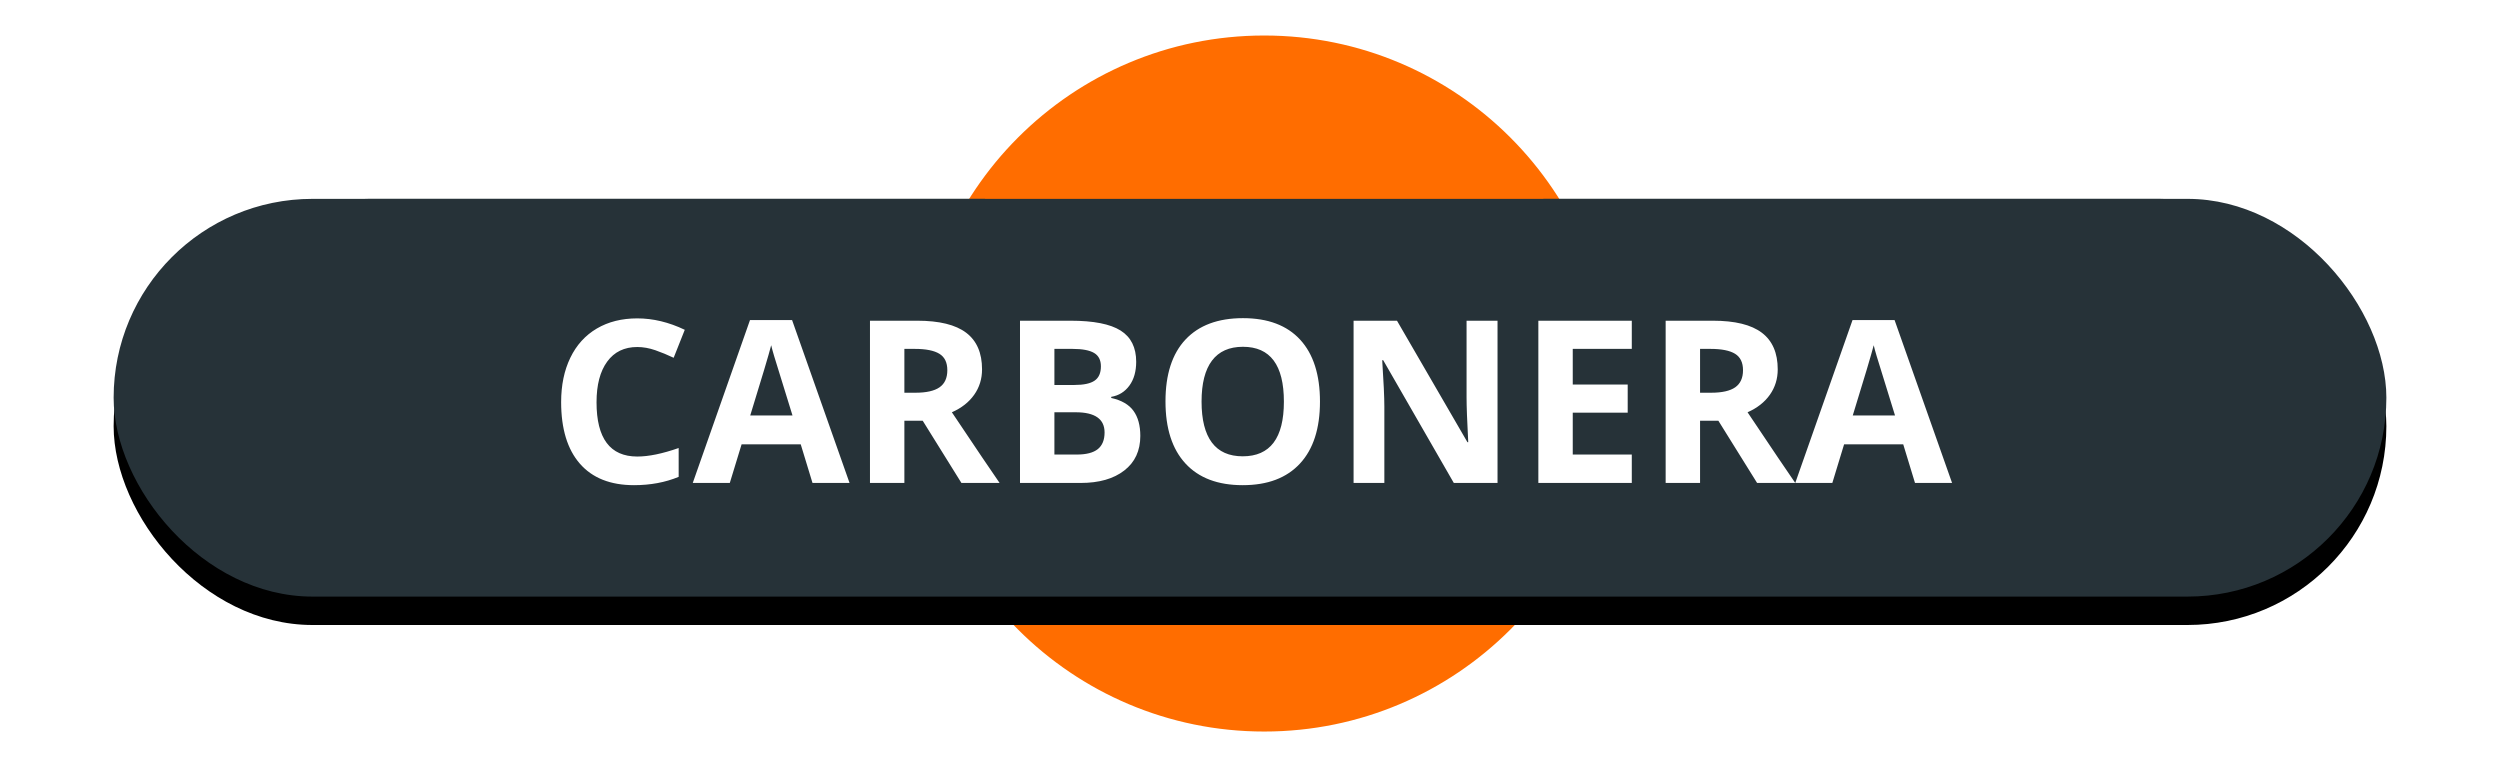 <?xml version="1.0" encoding="UTF-8"?>
<svg width="88px" height="27px" viewBox="0 0 88 27" version="1.1" xmlns="http://www.w3.org/2000/svg" xmlns:xlink="http://www.w3.org/1999/xlink">
    <!-- Generator: Sketch 48.2 (47327) - http://www.bohemiancoding.com/sketch -->
    <title>carbonera</title>
    <desc>Created with Sketch.</desc>
    <defs>
        <path d="M30.675,6 C29.612,7.894 29,10.119 29,12.5 C29,15.314 29.855,17.911 31.299,20 L9,20 C5.134,20 2,16.866 2,13 C2,9.134 5.134,6 9,6 L30.675,6 Z M50.325,6 L72,6 C75.866,6 79,9.134 79,13 C79,16.866 75.866,20 72,20 L49.701,20 C51.145,17.911 52,15.314 52,12.5 C52,10.119 51.388,7.894 50.325,6 Z" id="path-1"></path>
        <filter x="-8.4%" y="-39.3%" width="116.9%" height="192.9%" filterUnits="objectBoundingBox" id="filter-2">
            <feOffset dx="0" dy="1" in="SourceAlpha" result="shadowOffsetOuter1"></feOffset>
            <feGaussianBlur stdDeviation="2" in="shadowOffsetOuter1" result="shadowBlurOuter1"></feGaussianBlur>
            <feColorMatrix values="0 0 0 0 0   0 0 0 0 0   0 0 0 0 0  0 0 0 0.5 0" type="matrix" in="shadowBlurOuter1"></feColorMatrix>
        </filter>
        <rect id="path-3" x="0" y="6" width="80" height="14" rx="7"></rect>
        <filter x="-8.1%" y="-39.3%" width="116.2%" height="192.9%" filterUnits="objectBoundingBox" id="filter-4">
            <feOffset dx="0" dy="1" in="SourceAlpha" result="shadowOffsetOuter1"></feOffset>
            <feGaussianBlur stdDeviation="2" in="shadowOffsetOuter1" result="shadowBlurOuter1"></feGaussianBlur>
            <feColorMatrix values="0 0 0 0 0   0 0 0 0 0   0 0 0 0 0  0 0 0 0.5 0" type="matrix" in="shadowBlurOuter1"></feColorMatrix>
        </filter>
    </defs>
    <g id="Volcanes-fallas" stroke="none" stroke-width="1" fill="none" fill-rule="evenodd">
        <g id="carbonera" transform="translate(4, 1)">
            <g id="ic_volcano_label-copy-18">
                <g id="Group-Copy-3">
                    <g id="Group-26-Copy-4" transform="translate(28, 0)" fill="#FF6D00" stroke="#FFFFFF" stroke-width="0.5">
                        <circle id="Oval-2-Copy-5" cx="12.5" cy="12.5" r="12.5"></circle>
                    </g>
                    <g id="Combined-Shape">
                        <use fill="black" fill-opacity="1" filter="url(#filter-2)" xlink:href="#path-1"></use>
                        <use fill="#263238" fill-rule="evenodd" xlink:href="#path-1"></use>
                    </g>
                    <g id="Rectangle-2-Copy-4">
                        <use fill="black" fill-opacity="1" filter="url(#filter-4)" xlink:href="#path-3"></use>
                        <use fill="#263238" fill-rule="evenodd" xlink:href="#path-3"></use>
                    </g>
                </g>
                <path d="M18.432,11.215 C17.976,11.215 17.623,11.386 17.373,11.729 C17.123,12.071 16.998,12.548 16.998,13.16 C16.998,14.434 17.476,15.07 18.432,15.07 C18.833,15.07 19.318,14.97 19.889,14.77 L19.889,15.785 C19.42,15.98 18.896,16.078 18.318,16.078 C17.488,16.078 16.852,15.826 16.412,15.322 C15.972,14.818 15.752,14.095 15.752,13.152 C15.752,12.559 15.86,12.038 16.076,11.592 C16.292,11.145 16.603,10.803 17.008,10.564 C17.413,10.326 17.887,10.207 18.432,10.207 C18.986,10.207 19.544,10.341 20.104,10.609 L19.713,11.594 C19.499,11.492 19.285,11.404 19.068,11.328 C18.852,11.253 18.64,11.215 18.432,11.215 Z M24.6,16 L24.186,14.641 L22.104,14.641 L21.689,16 L20.385,16 L22.4,10.266 L23.881,10.266 L25.904,16 L24.6,16 Z M23.896,13.625 C23.514,12.393 23.298,11.697 23.25,11.535 C23.202,11.374 23.167,11.246 23.146,11.152 C23.061,11.486 22.814,12.31 22.408,13.625 L23.896,13.625 Z M27.834,12.824 L28.225,12.824 C28.607,12.824 28.89,12.76 29.072,12.633 C29.255,12.505 29.346,12.305 29.346,12.031 C29.346,11.76 29.253,11.568 29.066,11.453 C28.88,11.339 28.592,11.281 28.201,11.281 L27.834,11.281 L27.834,12.824 Z M27.834,13.809 L27.834,16 L26.623,16 L26.623,10.289 L28.287,10.289 C29.063,10.289 29.637,10.43 30.01,10.713 C30.382,10.995 30.568,11.424 30.568,12 C30.568,12.336 30.476,12.635 30.291,12.896 C30.106,13.158 29.844,13.363 29.506,13.512 C30.365,14.796 30.925,15.625 31.186,16 L29.842,16 L28.479,13.809 L27.834,13.809 Z M31.904,10.289 L33.682,10.289 C34.492,10.289 35.079,10.404 35.445,10.635 C35.811,10.865 35.994,11.232 35.994,11.734 C35.994,12.076 35.914,12.355 35.754,12.574 C35.594,12.793 35.381,12.924 35.115,12.969 L35.115,13.008 C35.477,13.089 35.738,13.24 35.898,13.461 C36.059,13.682 36.139,13.977 36.139,14.344 C36.139,14.865 35.951,15.271 35.574,15.562 C35.198,15.854 34.687,16 34.041,16 L31.904,16 L31.904,10.289 Z M33.115,12.551 L33.818,12.551 C34.146,12.551 34.384,12.5 34.531,12.398 C34.678,12.297 34.752,12.129 34.752,11.895 C34.752,11.676 34.672,11.519 34.512,11.424 C34.352,11.329 34.098,11.281 33.752,11.281 L33.115,11.281 L33.115,12.551 Z M33.115,13.512 L33.115,15 L33.904,15 C34.238,15 34.484,14.936 34.643,14.809 C34.801,14.681 34.881,14.486 34.881,14.223 C34.881,13.749 34.542,13.512 33.865,13.512 L33.115,13.512 Z M42.463,13.137 C42.463,14.082 42.229,14.809 41.76,15.316 C41.291,15.824 40.619,16.078 39.744,16.078 C38.869,16.078 38.197,15.824 37.729,15.316 C37.26,14.809 37.025,14.079 37.025,13.129 C37.025,12.178 37.26,11.452 37.73,10.951 C38.201,10.45 38.874,10.199 39.752,10.199 C40.63,10.199 41.301,10.452 41.766,10.957 C42.23,11.462 42.463,12.189 42.463,13.137 Z M38.295,13.137 C38.295,13.775 38.416,14.255 38.658,14.578 C38.9,14.901 39.262,15.062 39.744,15.062 C40.71,15.062 41.193,14.421 41.193,13.137 C41.193,11.85 40.713,11.207 39.752,11.207 C39.27,11.207 38.907,11.369 38.662,11.693 C38.417,12.018 38.295,12.499 38.295,13.137 Z M48.713,16 L47.174,16 L44.689,11.68 L44.654,11.68 C44.704,12.443 44.729,12.987 44.729,13.312 L44.729,16 L43.646,16 L43.646,10.289 L45.174,10.289 L47.654,14.566 L47.682,14.566 C47.643,13.824 47.623,13.299 47.623,12.992 L47.623,10.289 L48.713,10.289 L48.713,16 Z M53.439,16 L50.15,16 L50.15,10.289 L53.439,10.289 L53.439,11.281 L51.361,11.281 L51.361,12.535 L53.295,12.535 L53.295,13.527 L51.361,13.527 L51.361,15 L53.439,15 L53.439,16 Z M55.842,12.824 L56.232,12.824 C56.615,12.824 56.898,12.76 57.08,12.633 C57.262,12.505 57.354,12.305 57.354,12.031 C57.354,11.76 57.26,11.568 57.074,11.453 C56.888,11.339 56.6,11.281 56.209,11.281 L55.842,11.281 L55.842,12.824 Z M55.842,13.809 L55.842,16 L54.631,16 L54.631,10.289 L56.295,10.289 C57.071,10.289 57.645,10.43 58.018,10.713 C58.39,10.995 58.576,11.424 58.576,12 C58.576,12.336 58.484,12.635 58.299,12.896 C58.114,13.158 57.852,13.363 57.514,13.512 C58.373,14.796 58.933,15.625 59.193,16 L57.85,16 L56.486,13.809 L55.842,13.809 Z M63.408,16 L62.994,14.641 L60.912,14.641 L60.498,16 L59.193,16 L61.209,10.266 L62.689,10.266 L64.713,16 L63.408,16 Z M62.705,13.625 C62.322,12.393 62.107,11.697 62.059,11.535 C62.01,11.374 61.976,11.246 61.955,11.152 C61.869,11.486 61.623,12.31 61.217,13.625 L62.705,13.625 Z" id="carbonera" fill="#FFFFFF"></path>
            </g>
        </g>
    </g>
</svg>